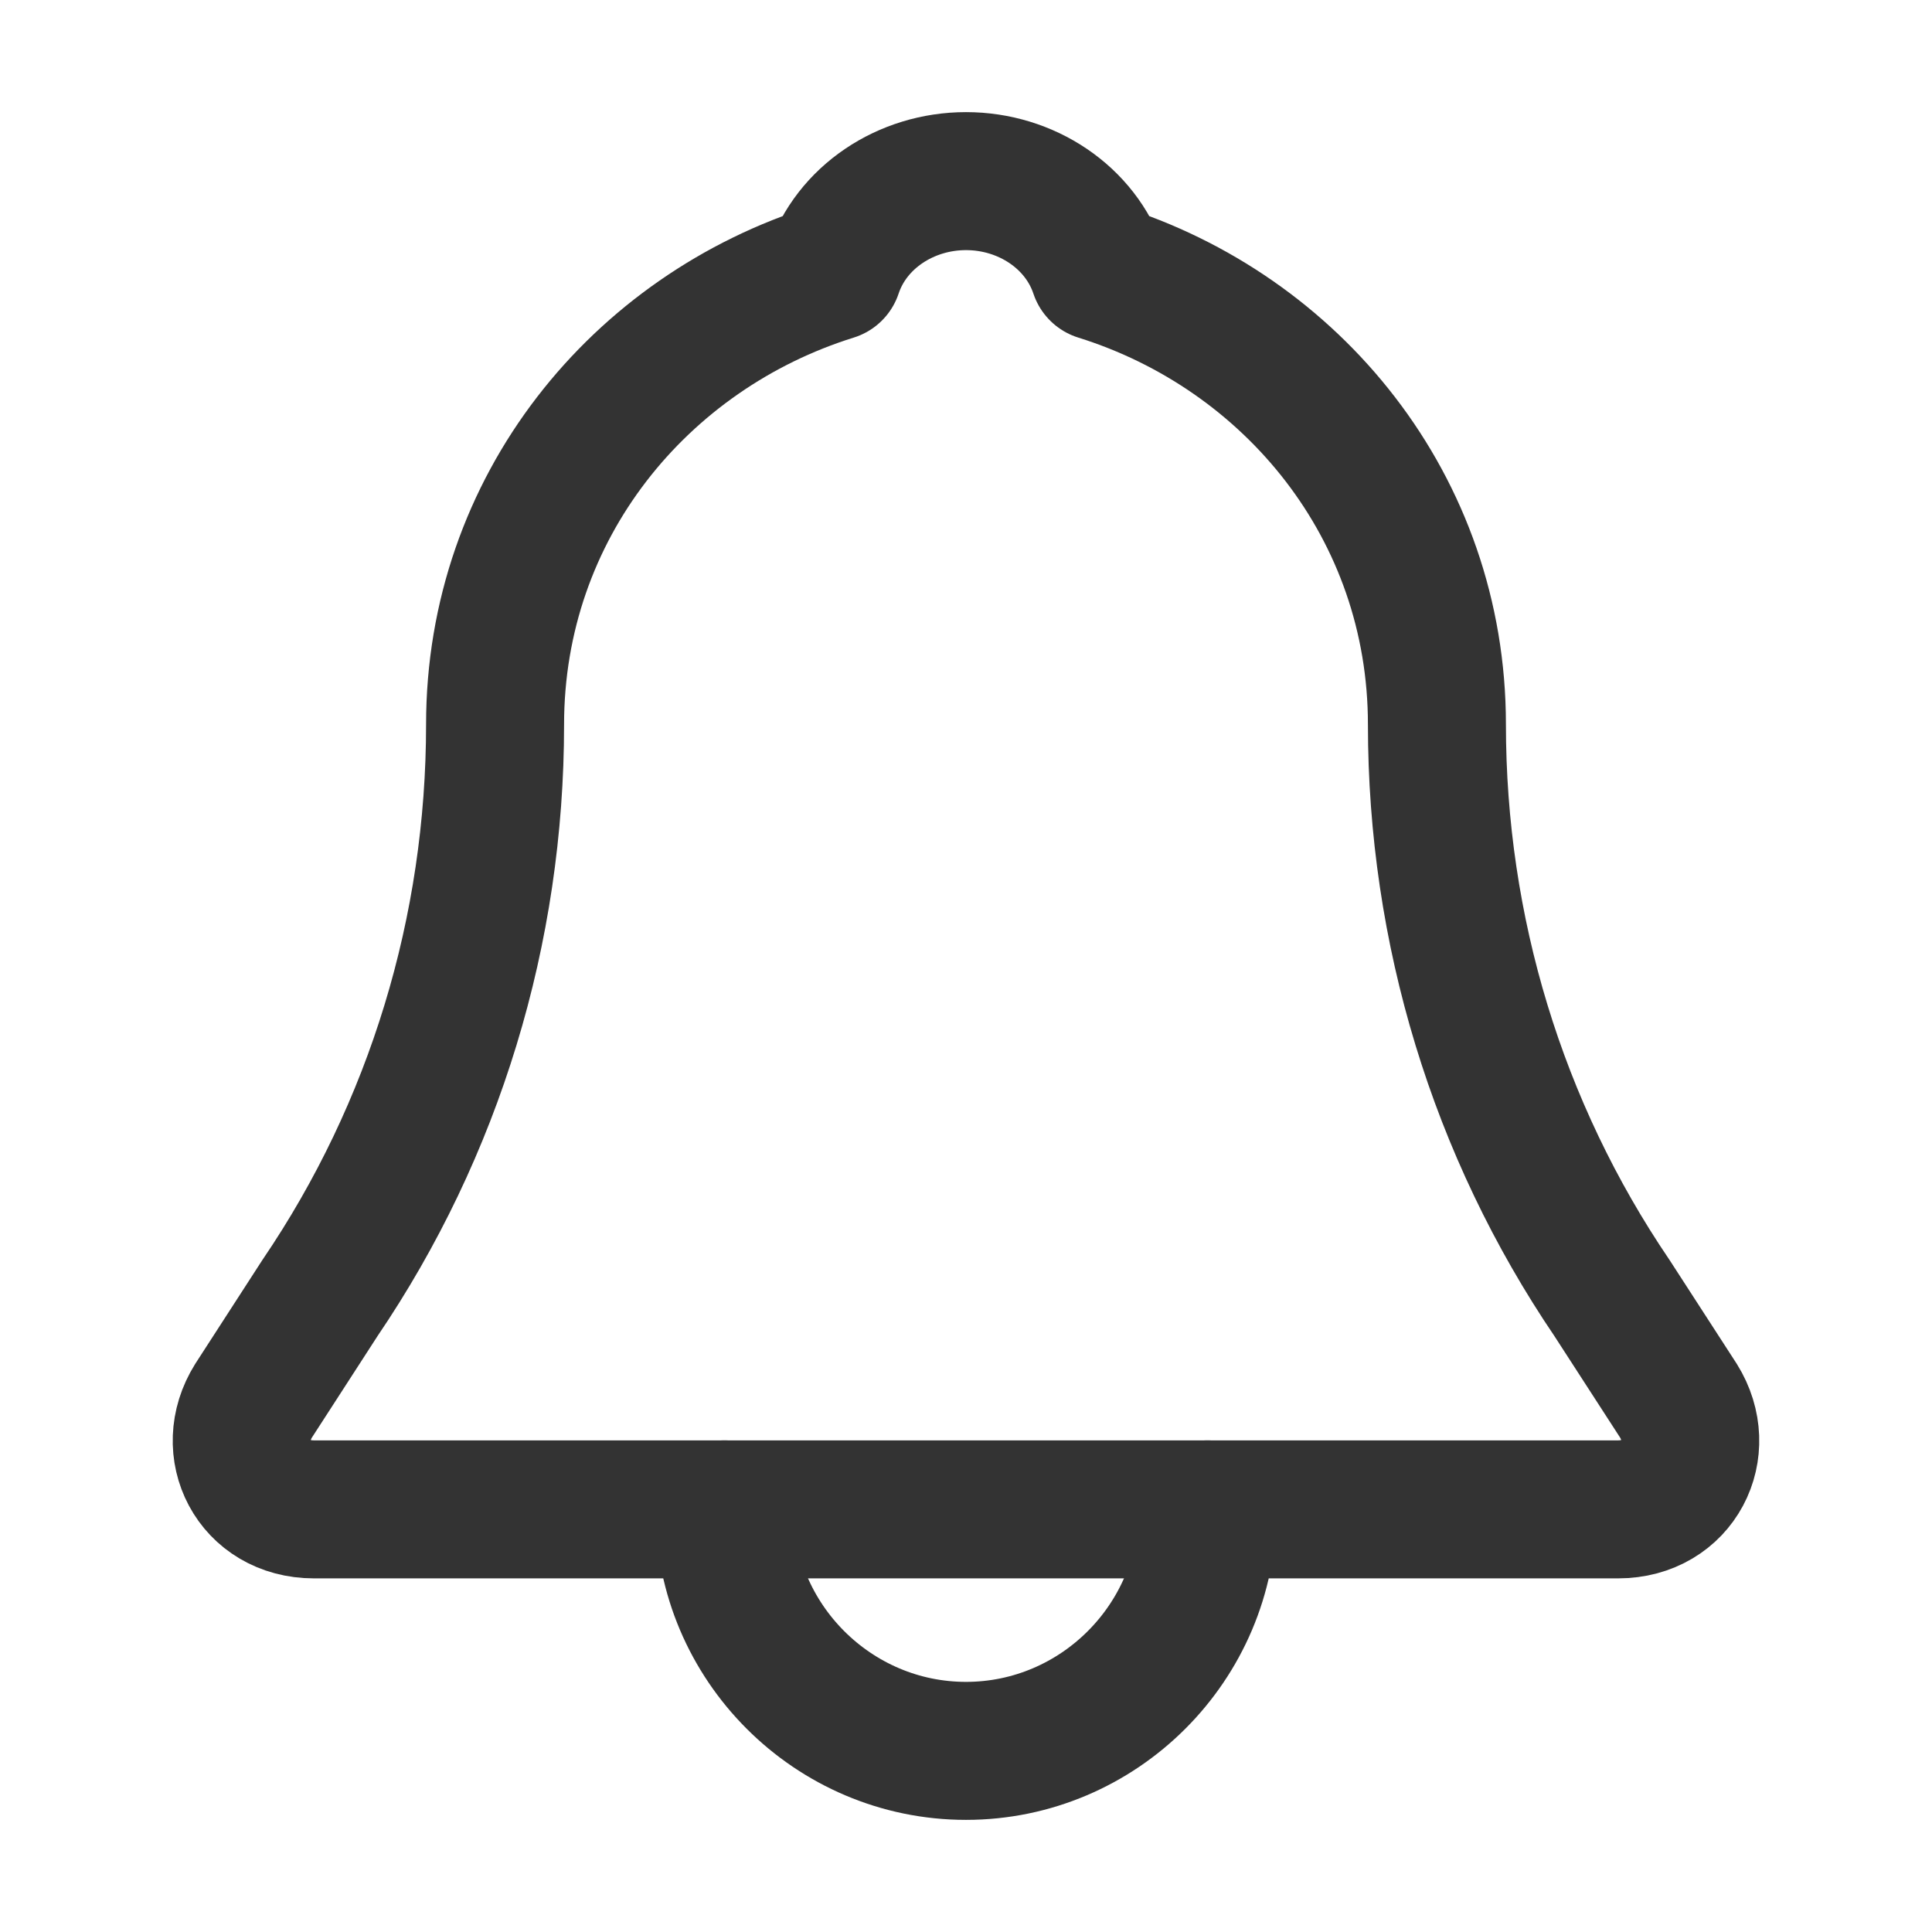 <svg width="28" height="28" viewBox="0 0 28 28" fill="none" xmlns="http://www.w3.org/2000/svg">
<path d="M24.325 20.3L23.362 18.812C21.7 16.363 20.825 13.475 20.825 10.5C20.825 7.35 18.725 4.812 15.925 3.938C15.662 3.15 14.875 2.625 14 2.625C13.125 2.625 12.337 3.15 12.075 3.938C9.275 4.812 7.175 7.35 7.175 10.5C7.175 13.475 6.3 16.363 4.637 18.812L3.675 20.3C3.237 21 3.675 21.875 4.55 21.875H23.45C24.325 21.875 24.762 21 24.325 20.3Z" stroke="#333333" stroke-width="2" stroke-miterlimit="10" stroke-linecap="round" stroke-linejoin="round"/>
<path d="M17.5 21.875C17.5 23.8 15.925 25.375 14 25.375C12.075 25.375 10.5 23.8 10.5 21.875" stroke="#333333" stroke-width="2" stroke-miterlimit="10" stroke-linecap="round" stroke-linejoin="round"/>
</svg>
